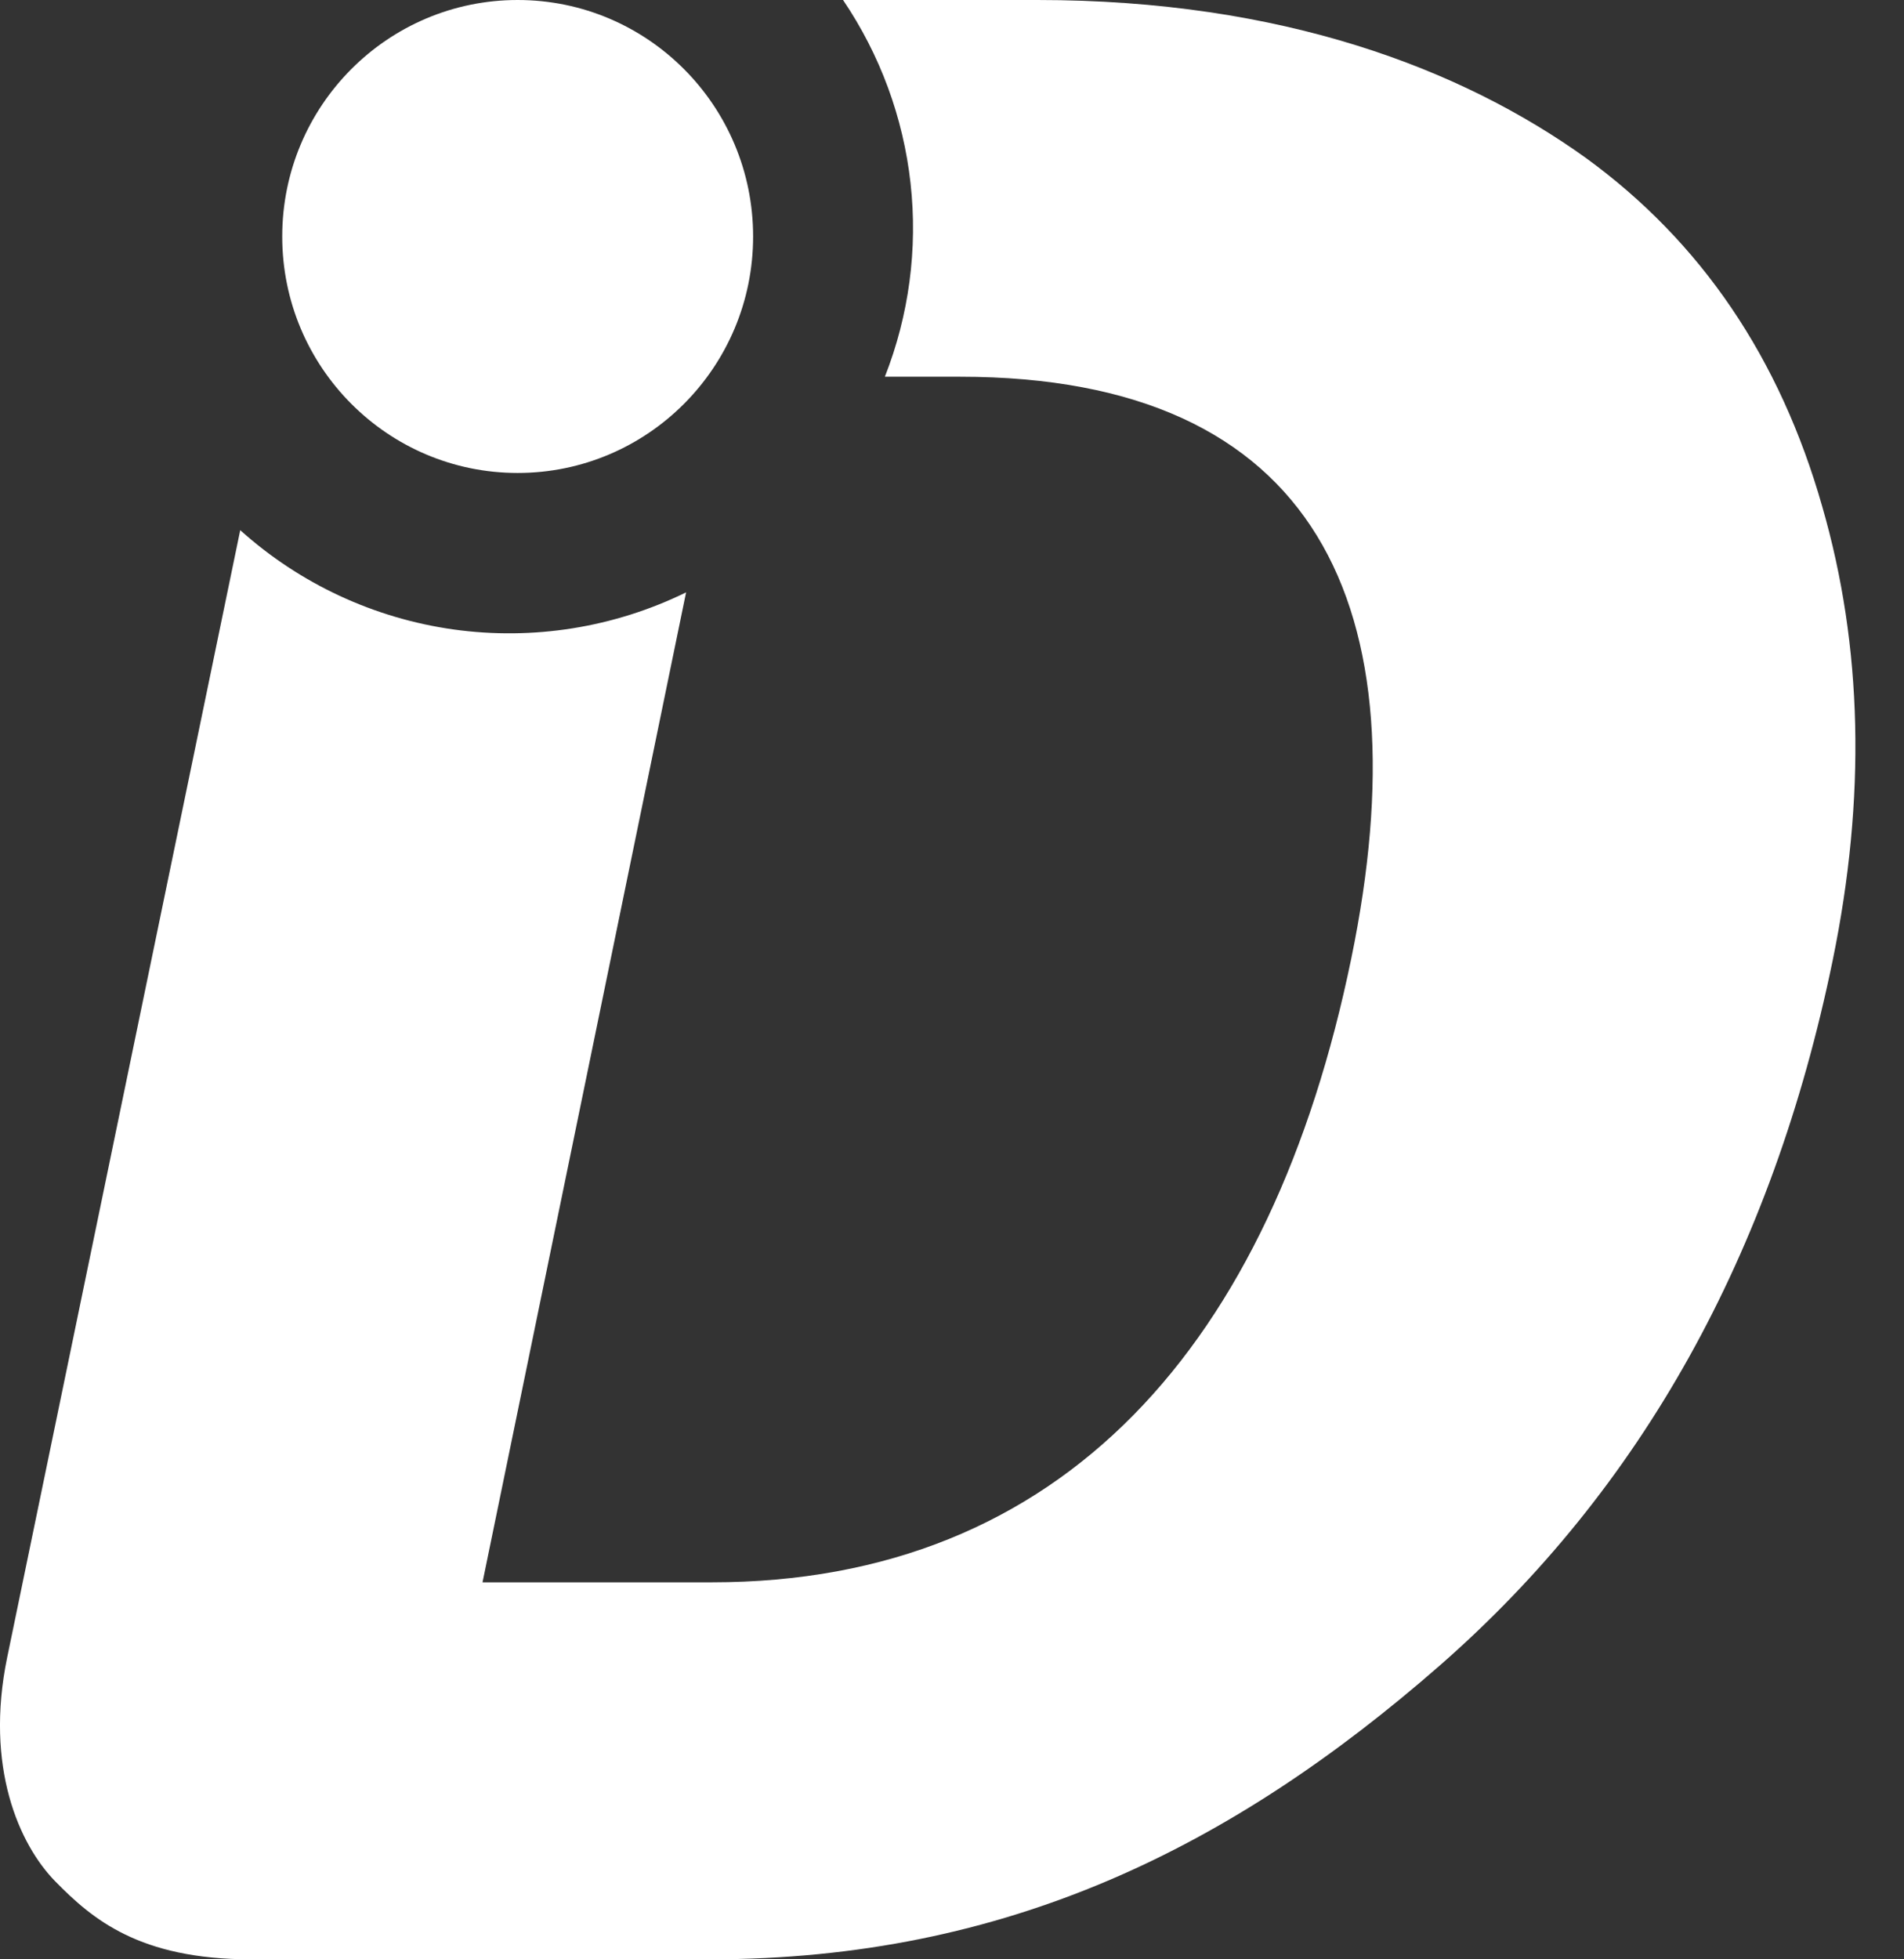 <svg width="35" height="36" viewBox="0 0 35 36" fill="none" xmlns="http://www.w3.org/2000/svg">
<rect x="0" y="0" width="35" height="36" fill="#333333" stroke="none"/>
<g clip-path="url(#clip0_22_125)">
<path d="M33.497 9.307C32.72 6.578 31.272 4.443 29.152 2.902C26.867 1.263 23.573 0 19.071 0H15.497C16.178 1.005 16.604 2.16 16.738 3.366C16.872 4.572 16.71 5.792 16.266 6.922H17.648C24.219 6.922 26.173 11.147 24.839 17.614C23.379 24.696 19.543 29.073 13.084 29.073H8.87L12.612 10.884C11.288 11.532 9.8 11.769 8.34 11.566C6.879 11.362 5.513 10.727 4.416 9.741L0.131 30.458C-0.28 32.458 0.346 33.886 1.02 34.572C1.694 35.257 2.557 36 4.611 36H13.058C18.506 36 22.645 33.94 26.467 30.601C30.169 27.363 32.577 23.045 33.689 17.646C34.304 14.656 34.24 11.876 33.497 9.307Z" fill="white"/>
<path d="M9.516 8.69C11.906 8.69 13.844 6.745 13.844 4.345C13.844 1.945 11.906 0 9.516 0C7.125 0 5.188 1.945 5.188 4.345C5.188 6.745 7.125 8.69 9.516 8.69Z" fill="white"/>
</g>
<defs>
<clipPath id="clip0_22_125">
<rect width="34.106" height="36" fill="white"/>
</clipPath>
</defs>
</svg>
